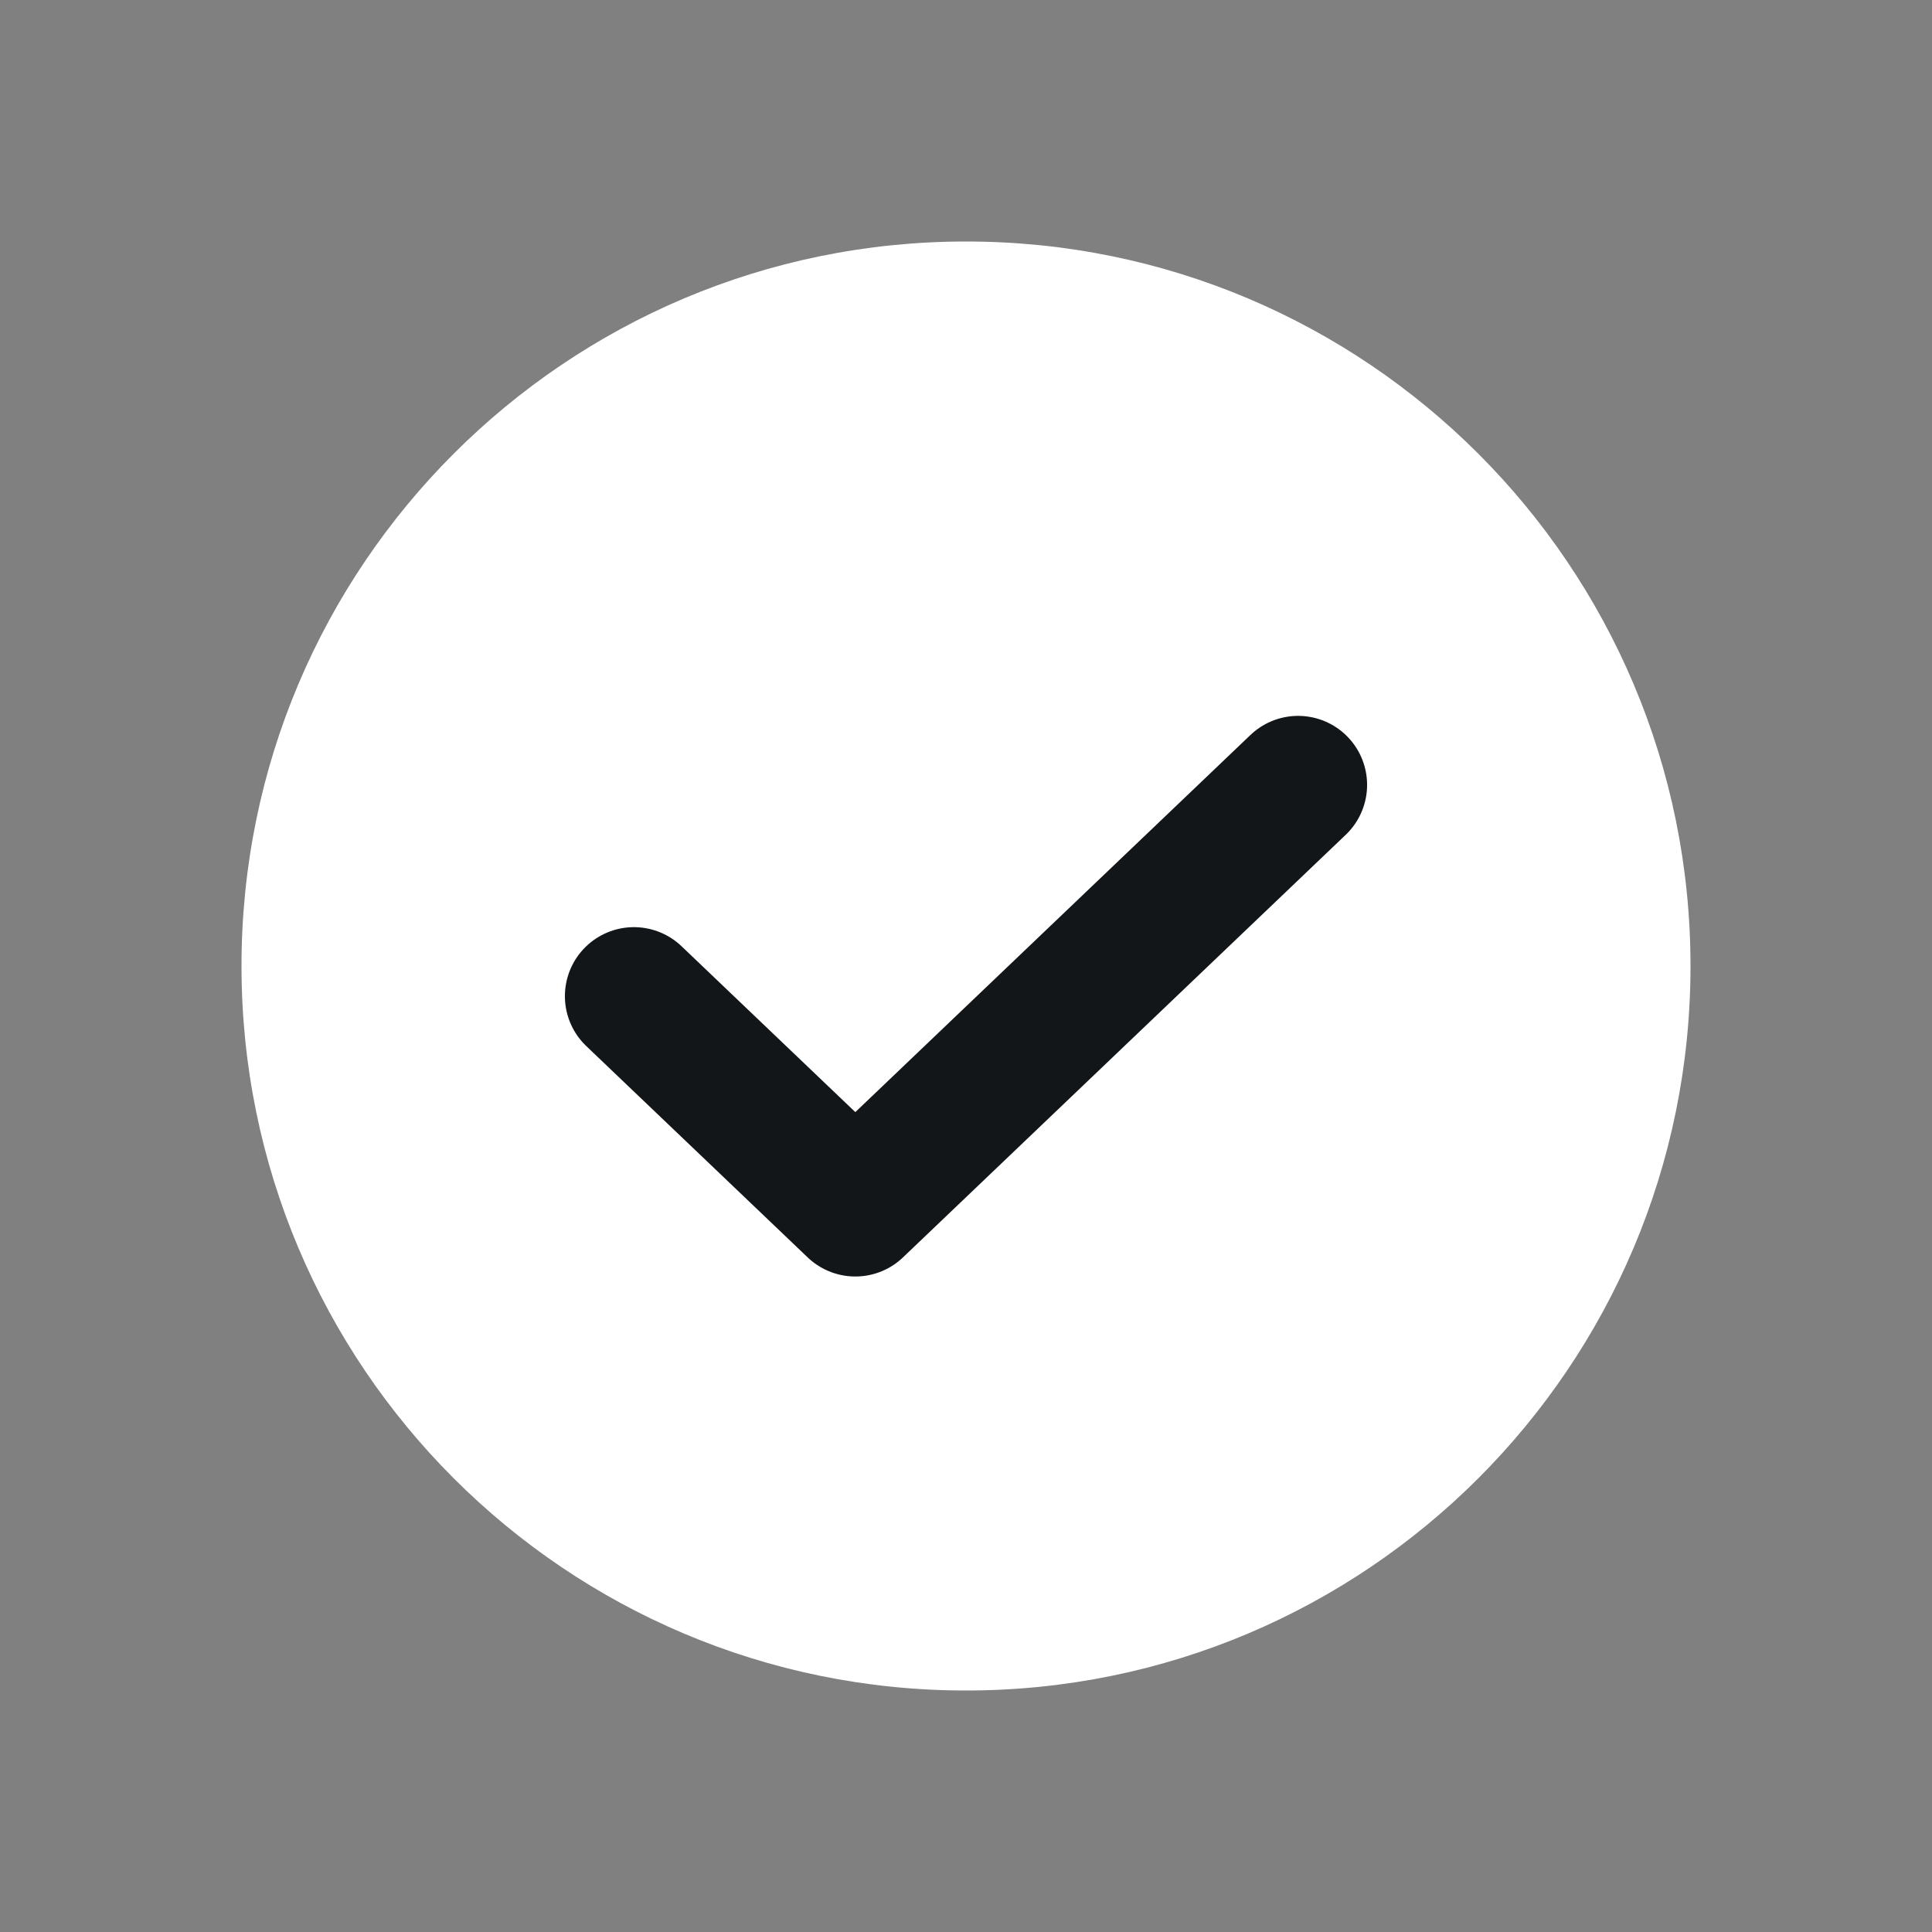 <svg width="28" height="28" viewBox="0 0 28 28" fill="none" xmlns="http://www.w3.org/2000/svg">
    <rect x="0" y="0" width="28" height="28" fill="#808080" stroke="none"/>
    <path d="M14 24.5c5.799 0 10.5-4.701 10.5-10.5S19.799 3.5 14 3.5 3.5 8.201 3.5 14 8.201 24.5 14 24.5z" fill="#fff"/>
    <path d="M18.813 11.375 12.396 17.5l-3.209-3.063" stroke="#121619" stroke-width="2" stroke-linecap="round" stroke-linejoin="round"/>
</svg>
